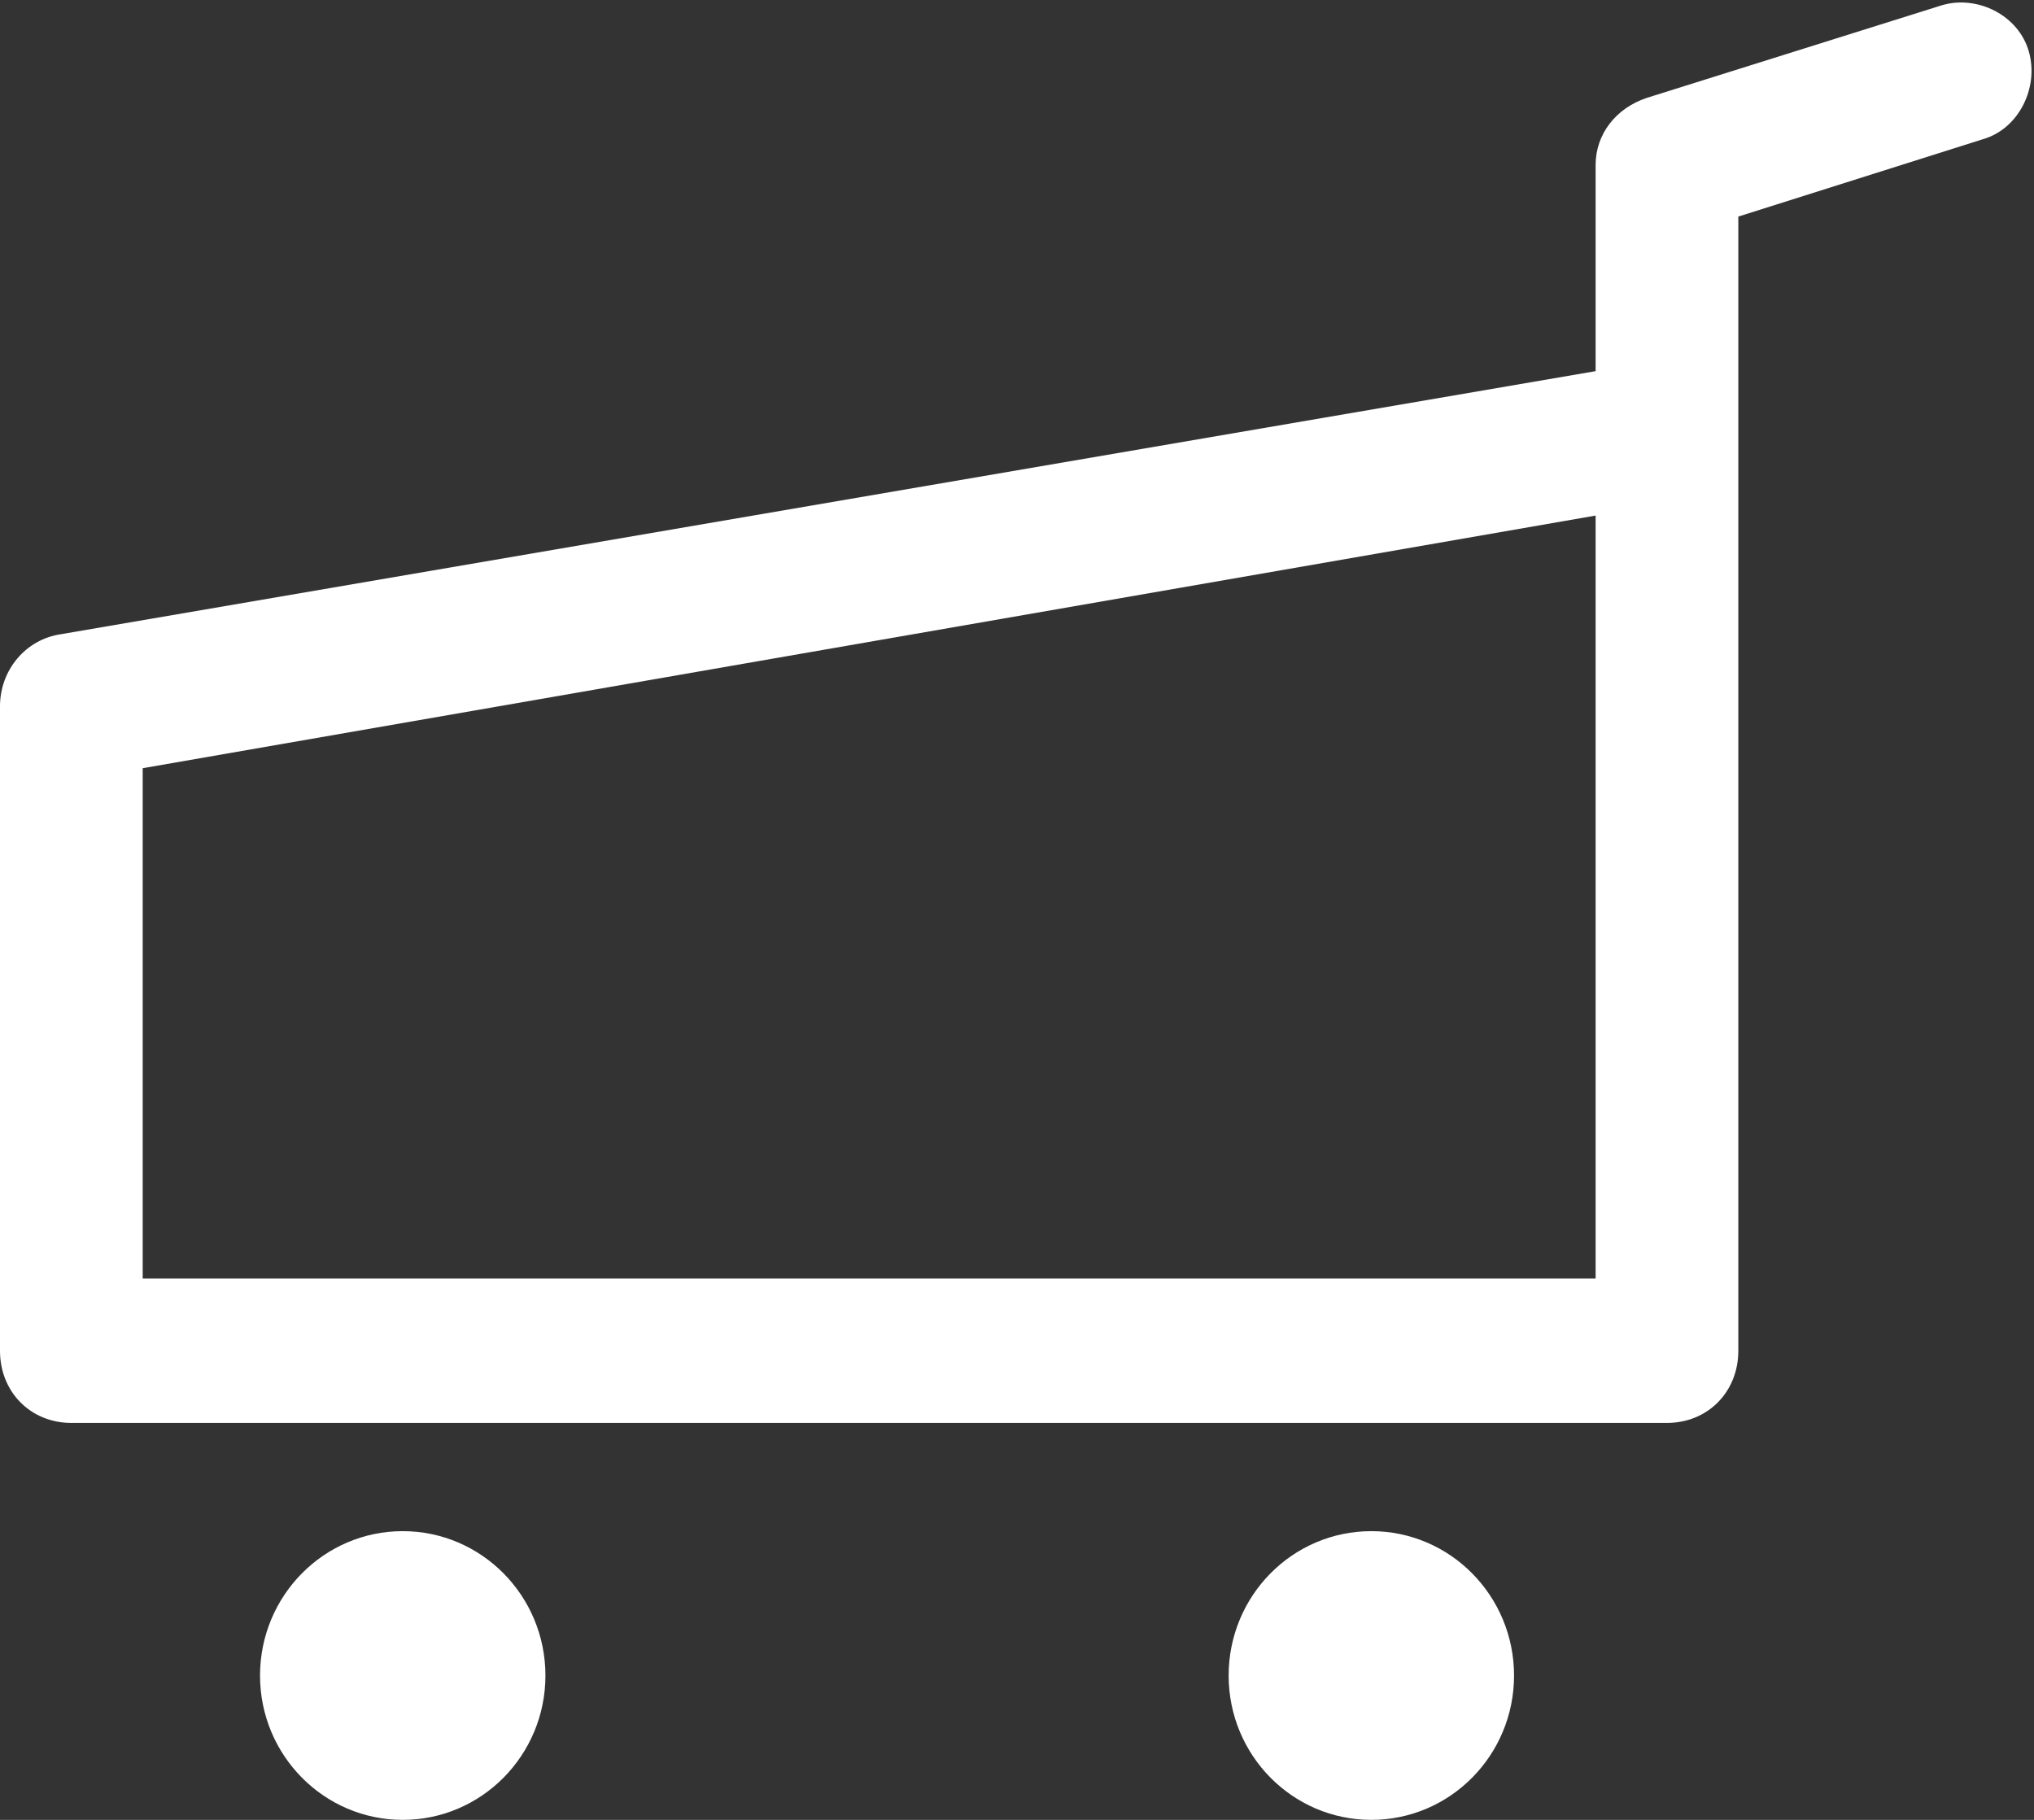 <svg width="19" height="17" viewBox="0 0 19 17" fill="none" xmlns="http://www.w3.org/2000/svg">
<rect x="0" y="0" width="19" height="17" fill="#333333" stroke="none"/>
<g clip-path="url(#clip0_256_1075)">
<path d="M3.762 17C4.498 17 5.095 16.396 5.095 15.652C5.095 14.907 4.498 14.303 3.762 14.303C3.026 14.303 2.429 14.907 2.429 15.652C2.429 16.396 3.026 17 3.762 17Z" fill="white"/>
<path d="M12.81 17C13.546 17 14.143 16.396 14.143 15.652C14.143 14.907 13.546 14.303 12.81 14.303C12.073 14.303 11.477 14.907 11.477 15.652C11.477 16.396 12.073 17 12.81 17Z" fill="white"/>
<path d="M18.952 0.482C18.857 0.145 18.476 -0.048 18.143 0.048L15.381 0.915C15.095 1.011 14.905 1.252 14.905 1.541V3.467L0.571 5.924C0.238 5.972 0 6.261 0 6.598V12.618C0 13.003 0.286 13.292 0.667 13.292H15.571C15.952 13.292 16.238 13.003 16.238 12.618V6.261V4.045V2.023L18.524 1.3C18.857 1.204 19.048 0.819 18.952 0.482ZM14.905 11.943H1.333V7.176L14.905 4.816V6.261V11.943Z" fill="white"/>
</g>
<defs>
<clipPath id="clip0_256_1075">
<rect width="19" height="17" fill="white"/>
</clipPath>
</defs>
</svg>
